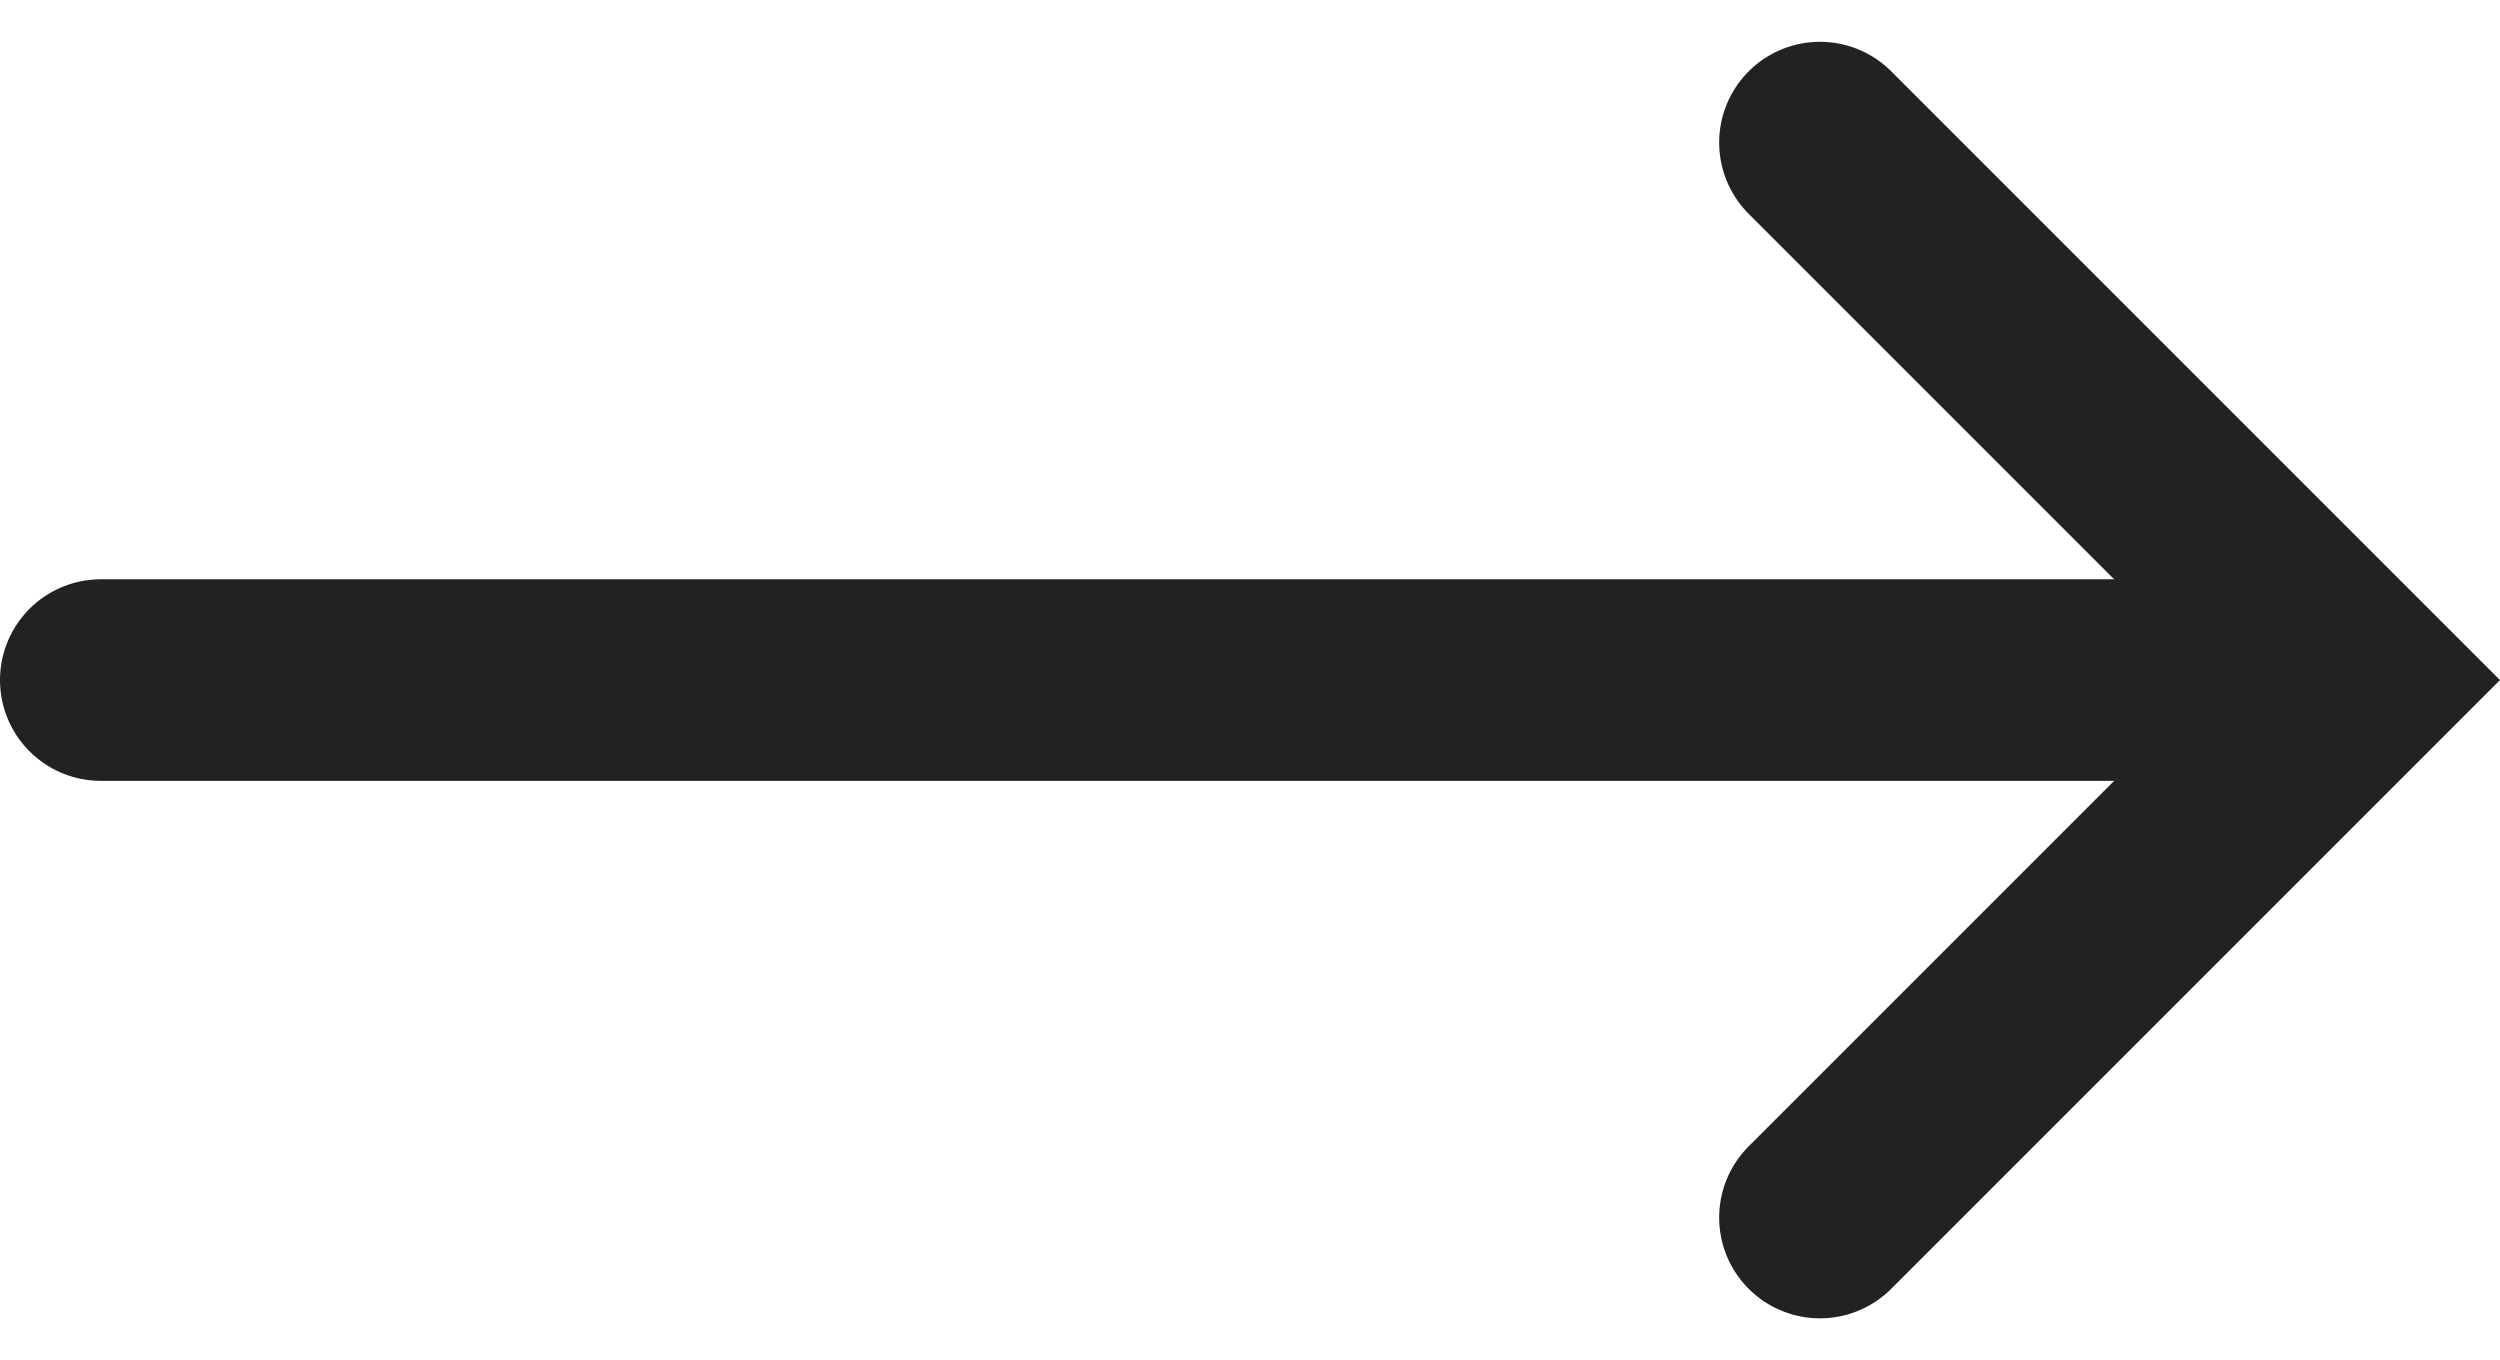 <svg xmlns="http://www.w3.org/2000/svg" width="18.605" height="10.121" viewBox="0 0 18.605 10.121"><defs><style>.a{fill:none;stroke:#212221;stroke-linecap:round;stroke-width:1.5px;}</style></defs><g transform="translate(-233.25 -11759.939)"><path class="a" d="M119.113,1170l4,4-4,4" transform="translate(127.681 10591)"/><path class="a" d="M122.319,1179h-16" transform="translate(127.681 10586)"/></g></svg>